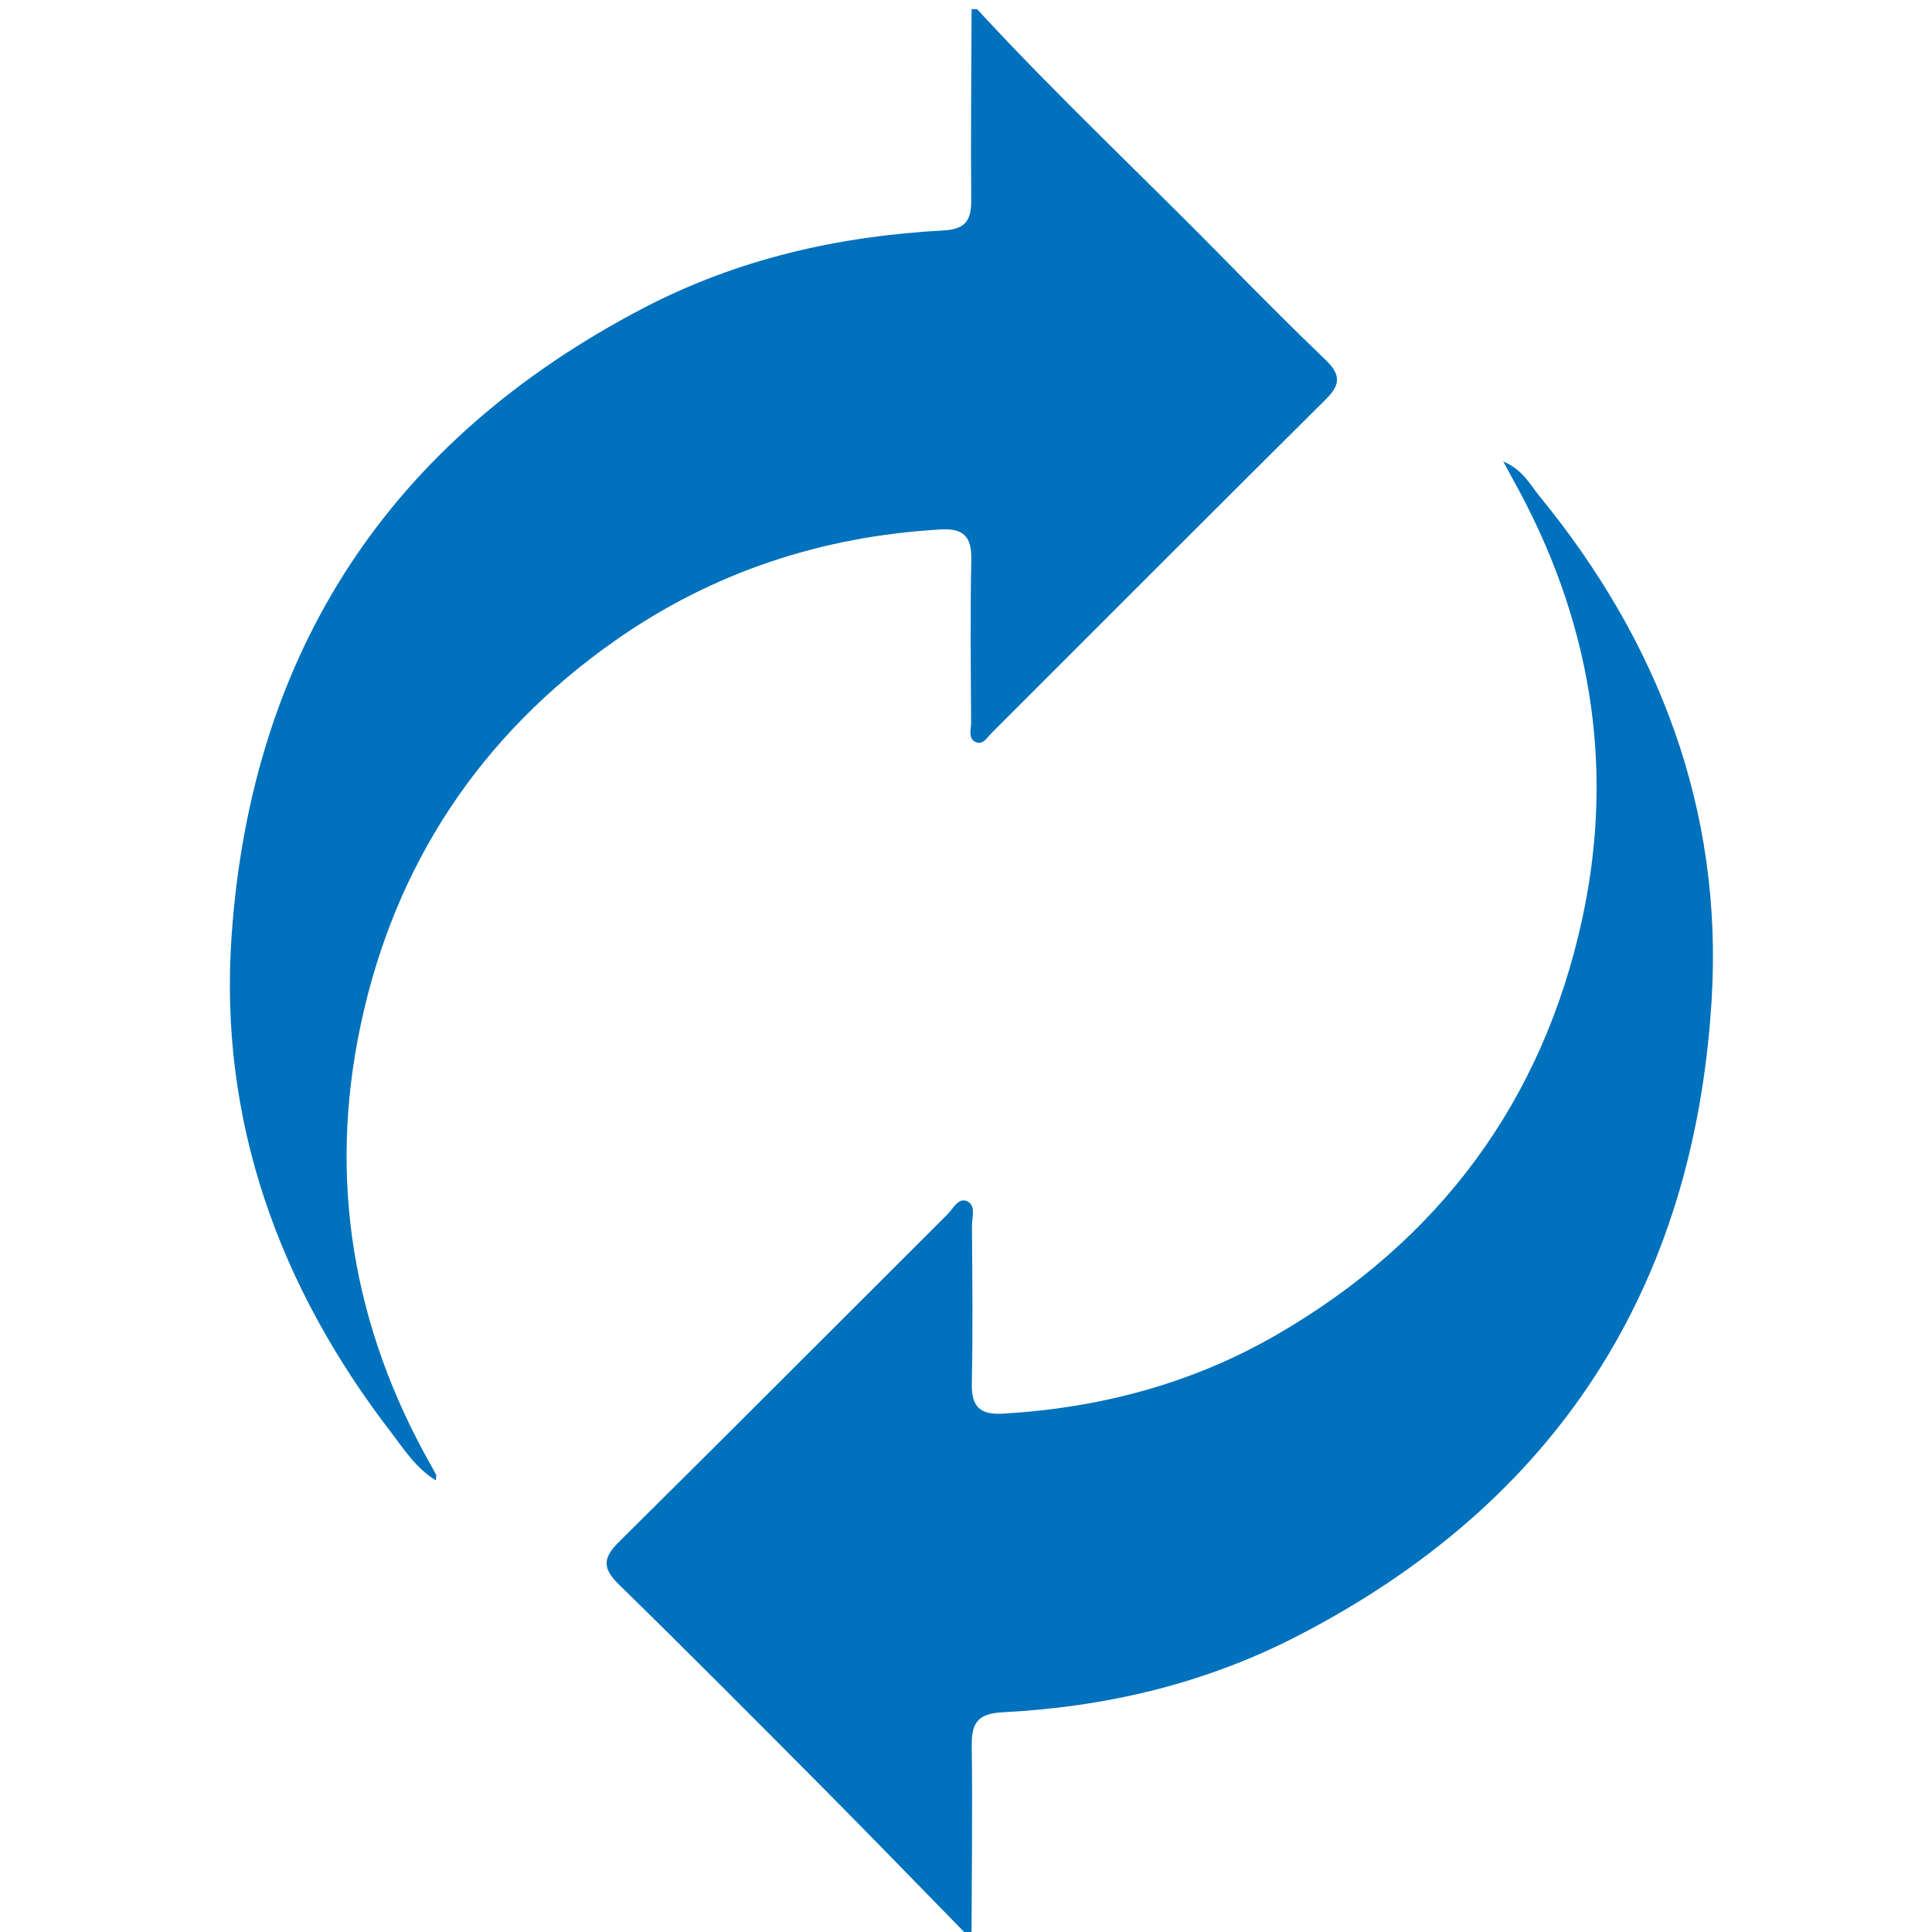 <?xml version="1.0" encoding="UTF-8"?>
<svg id="Capa_1" data-name="Capa 1" xmlns="http://www.w3.org/2000/svg" viewBox="0 0 532 532">
  <defs>
    <style>
      .cls-1 {
        fill: #0071bc;
        stroke-width: 0px;
      }
    </style>
  </defs>
  <path class="cls-1" d="m266,532.52c-12.95-13.23-25.81-26.54-38.86-39.68-18.78-18.91-37.57-37.81-56.63-56.44-4.48-4.37-4.72-7.21-.18-11.71,30.31-29.99,60.39-60.21,90.58-90.32,1.54-1.54,2.96-4.59,5.25-3.65,2.75,1.12,1.46,4.47,1.48,6.84.1,14.47.27,28.94-.04,43.4-.14,6.34,2.23,8.66,8.46,8.31,26.79-1.53,52.19-8.27,75.4-21.68,44.8-25.88,73.4-64.33,84.29-114.87,9.12-42.32,2.02-82.71-19.06-120.58-.7-1.26-1.38-2.53-2.76-5.08,5.49,2.36,7.37,6.36,9.94,9.51,33.02,40.29,50.58,86.62,47.46,138.58-4.77,79.4-42.71,138.59-114.12,175.37-25.5,13.14-52.73,19.53-81.15,20.98-6.89.35-8.56,2.99-8.48,9.25.23,17.25,0,34.52-.06,51.77h-1.52Z"/>
  <path class="cls-1" d="m269.05,2.52c21.84,23.71,45.38,45.75,67.96,68.73,9.25,9.41,18.55,18.78,28.07,27.92,3.98,3.82,4.19,6.62.14,10.65-30.8,30.57-61.43,61.32-92.13,91.98-1.2,1.2-2.36,3.33-4.25,2.6-2.39-.93-1.42-3.53-1.43-5.41-.08-14.97-.26-29.95.05-44.92.13-6.3-2.14-8.64-8.43-8.28-32.71,1.87-62.77,11.76-89.56,30.54-37.16,26.04-60.78,61.68-70.16,105.92-9.03,42.59-2.14,83.21,19.35,121.22.5.88.99,1.76,1.44,2.67.09.18-.02.47-.09,1.49-5.55-3.42-8.79-8.61-12.3-13.18-31-40.31-47.5-86.02-43.93-136.83,5.49-78.14,43.44-136.27,113.4-172.79,25.9-13.52,53.66-19.81,82.58-21.37,6.16-.33,7.72-2.83,7.68-8.42-.15-17.51.04-35.02.1-52.53h1.52Z"/>
</svg>